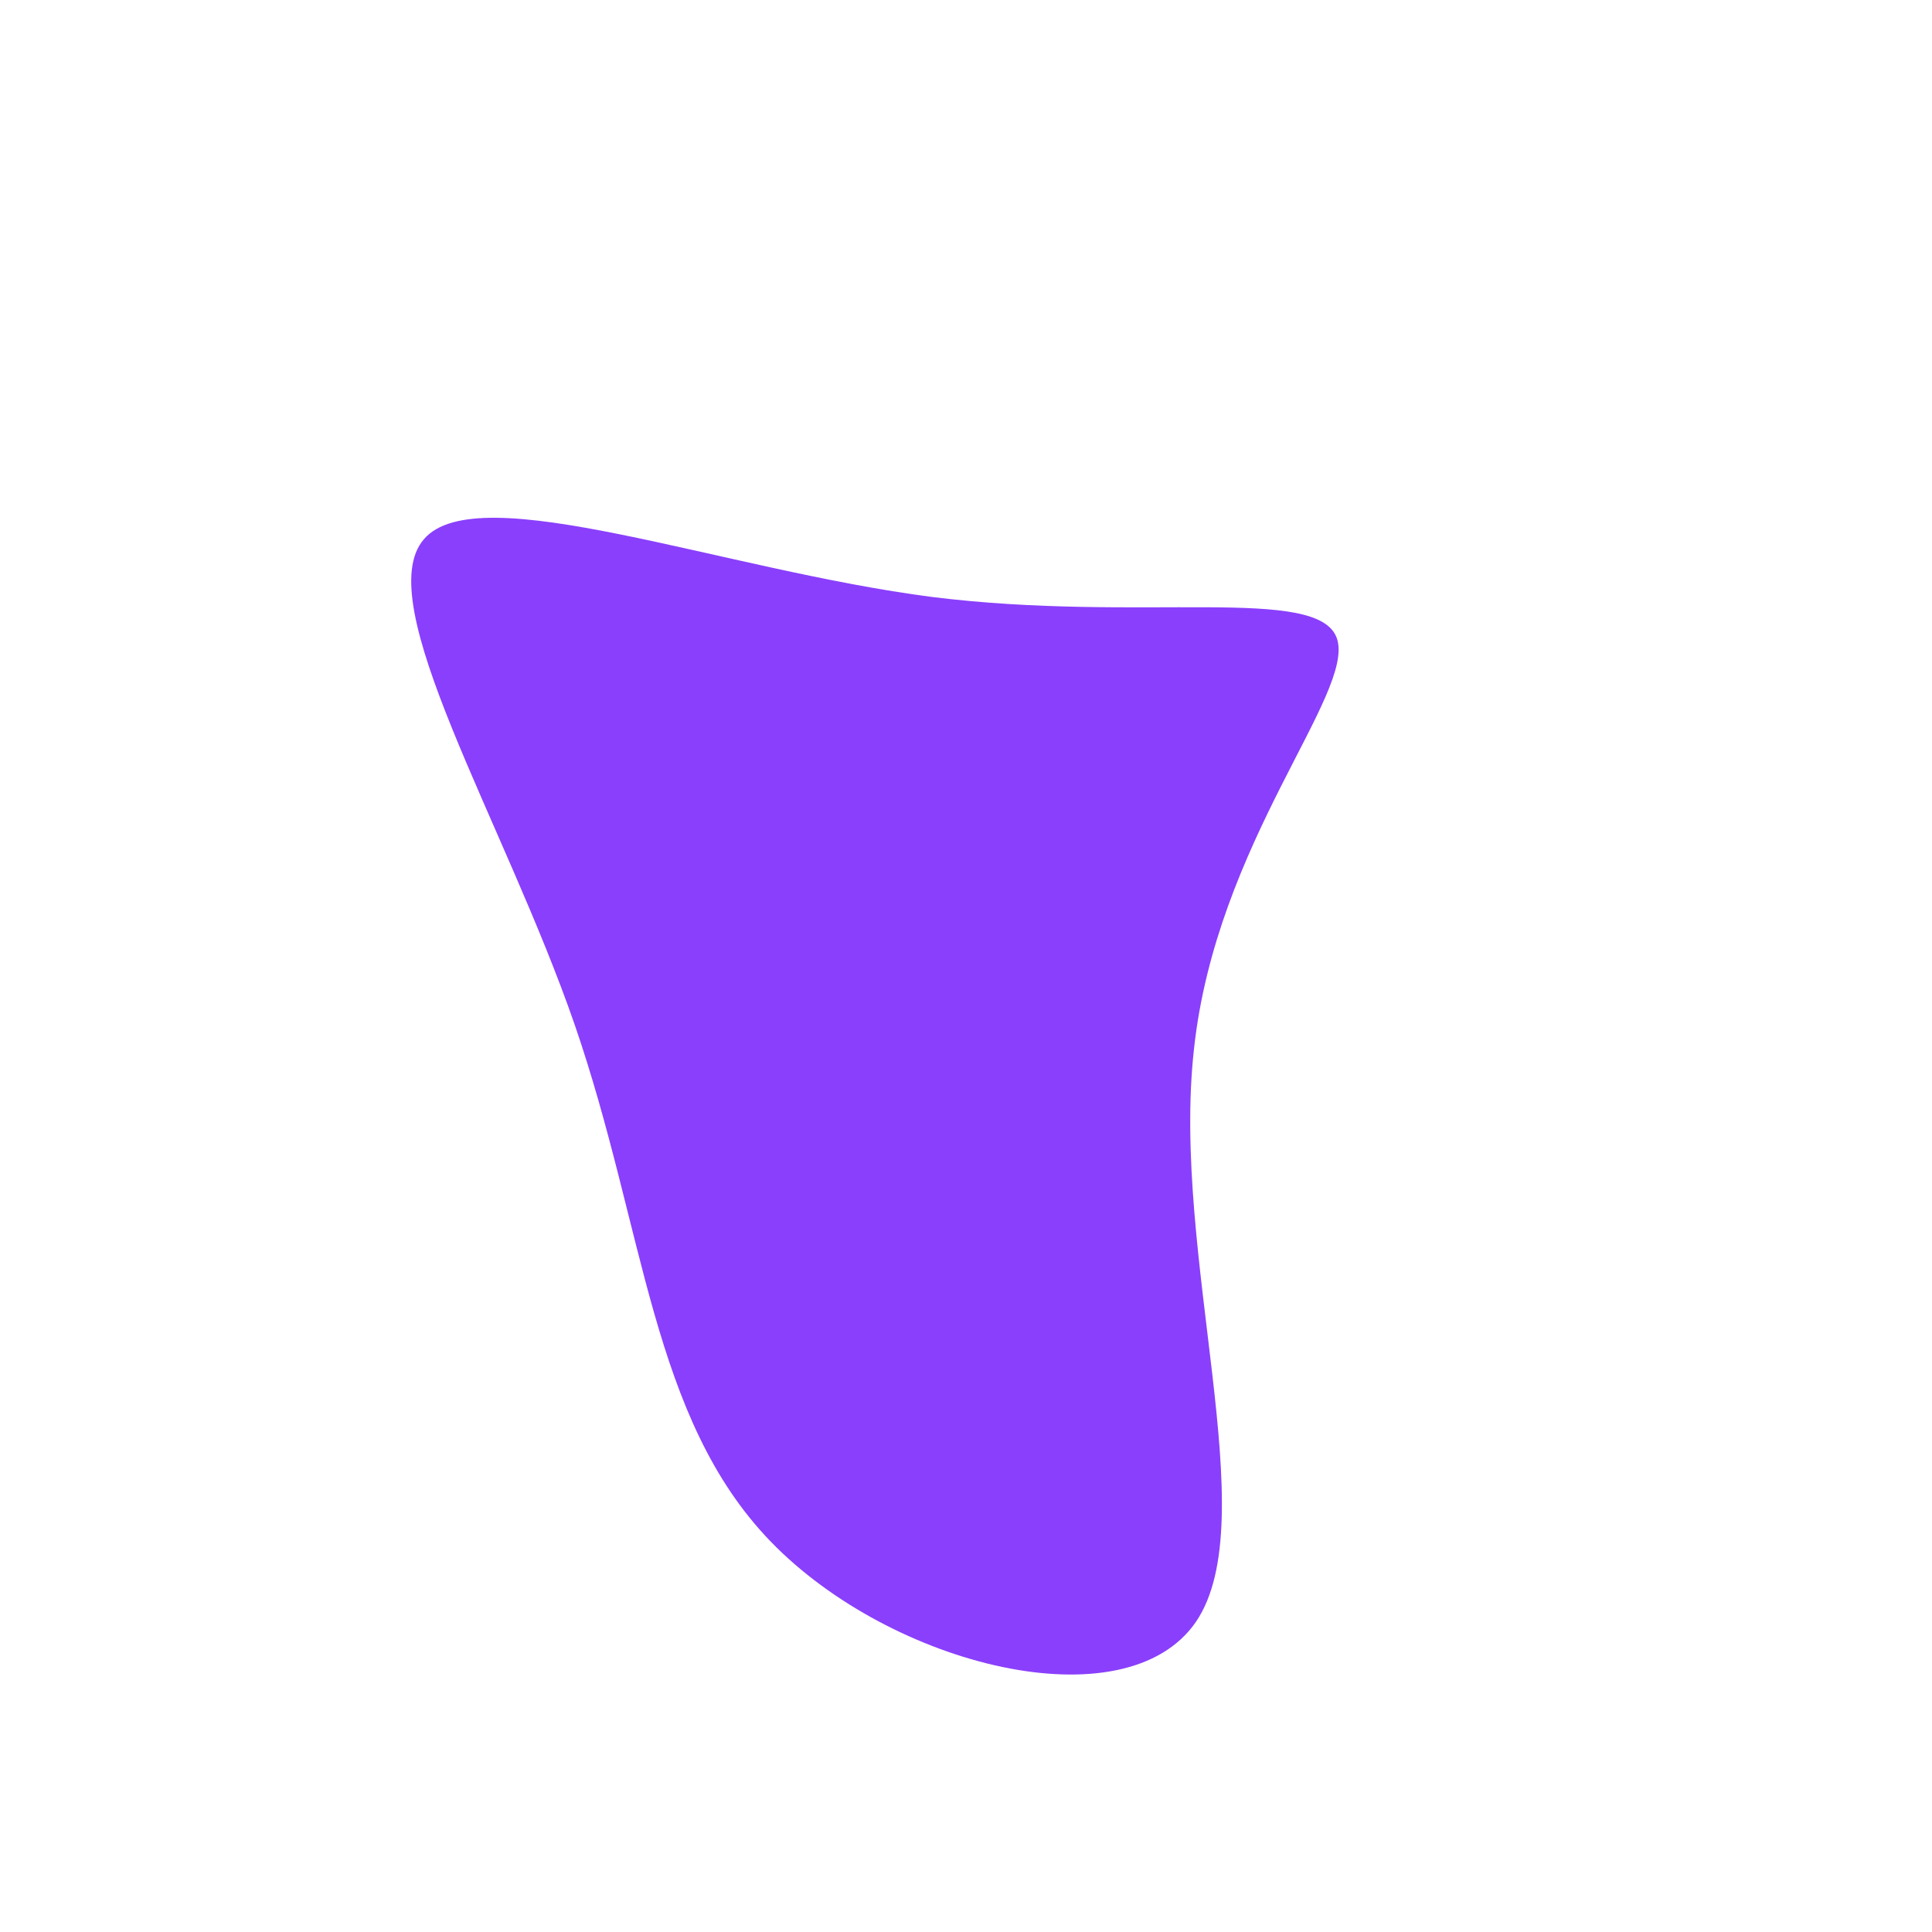 <?xml version="1.0" standalone="no"?>
<svg viewBox="0 0 200 200" xmlns="http://www.w3.org/2000/svg">
  <path fill="#8A3FFC" d="M38.4,-33.9C40.3,-28.2,25.9,-12.8,23.6,8.6C21.2,30,31,57.3,23.8,67.9C16.5,78.5,-7.7,72.5,-20.2,59.6C-32.6,46.8,-33.2,27.3,-40.5,6.1C-47.8,-15,-61.8,-37.7,-56.1,-44.2C-50.5,-50.7,-25.2,-41,-3.5,-38.2C18.2,-35.5,36.5,-39.5,38.4,-33.9Z" transform="translate(100 100)" />
</svg>
